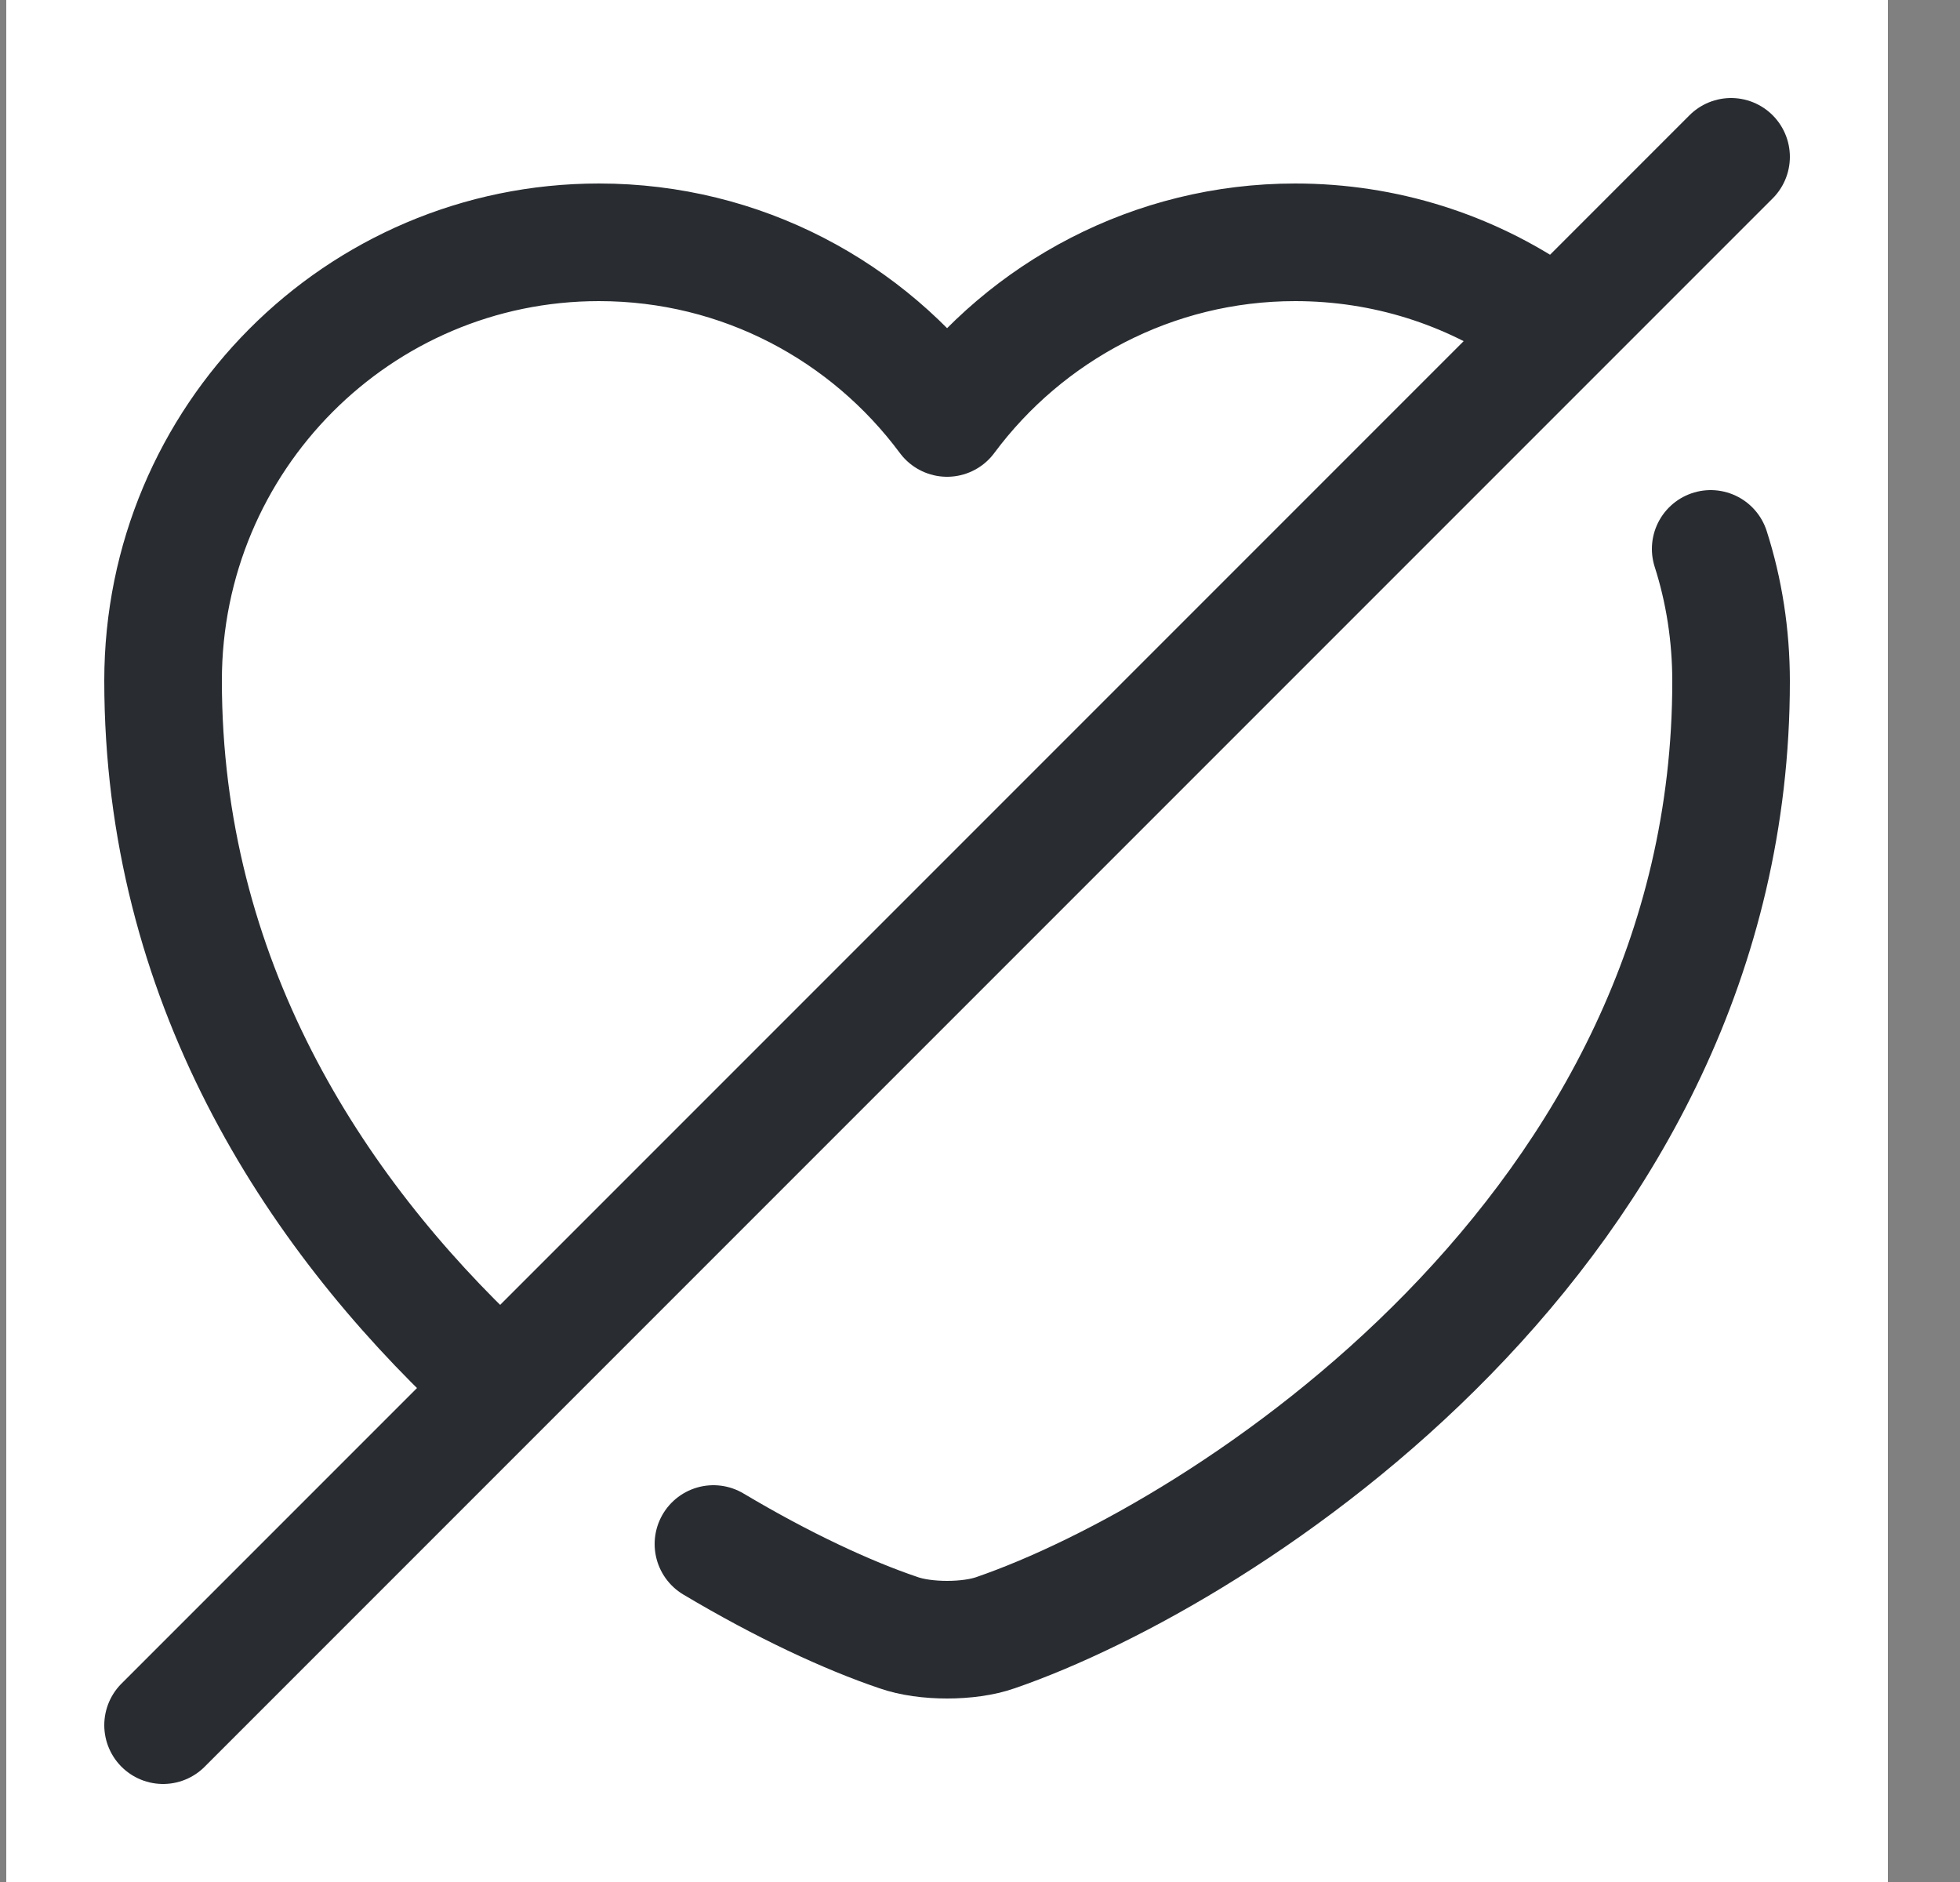 <svg width="25" height="24" viewBox="0 0 25 24" fill="none" xmlns="http://www.w3.org/2000/svg">
<rect x="0" y="0" width="25" height="24" fill="#808080" stroke="none"/>
<rect width="24" height="24" transform="translate(0.08)" fill="white"/>
<path d="M6.19 17.5C3.98 15.43 2.08 12.48 2.08 8.68C2.08 5.59 4.57 3.09 7.64 3.09C9.46 3.09 11.07 3.97 12.08 5.33C13.09 3.97 14.71 3.09 16.52 3.09C17.67 3.09 18.74 3.44 19.63 4.05" stroke="#292D32" stroke-width="1.5" stroke-linecap="round" stroke-linejoin="round"/>
<path d="M21.82 7C21.99 7.53 22.08 8.1 22.08 8.69C22.08 15.69 15.6 19.82 12.7 20.82C12.36 20.94 11.8 20.94 11.46 20.82C10.81 20.6 9.99 20.22 9.1 19.69" stroke="#292D32" stroke-width="1.5" stroke-linecap="round" stroke-linejoin="round"/>
<path d="M22.08 2L2.08 22" stroke="#292D32" stroke-width="1.5" stroke-linecap="round" stroke-linejoin="round"/>
</svg>
